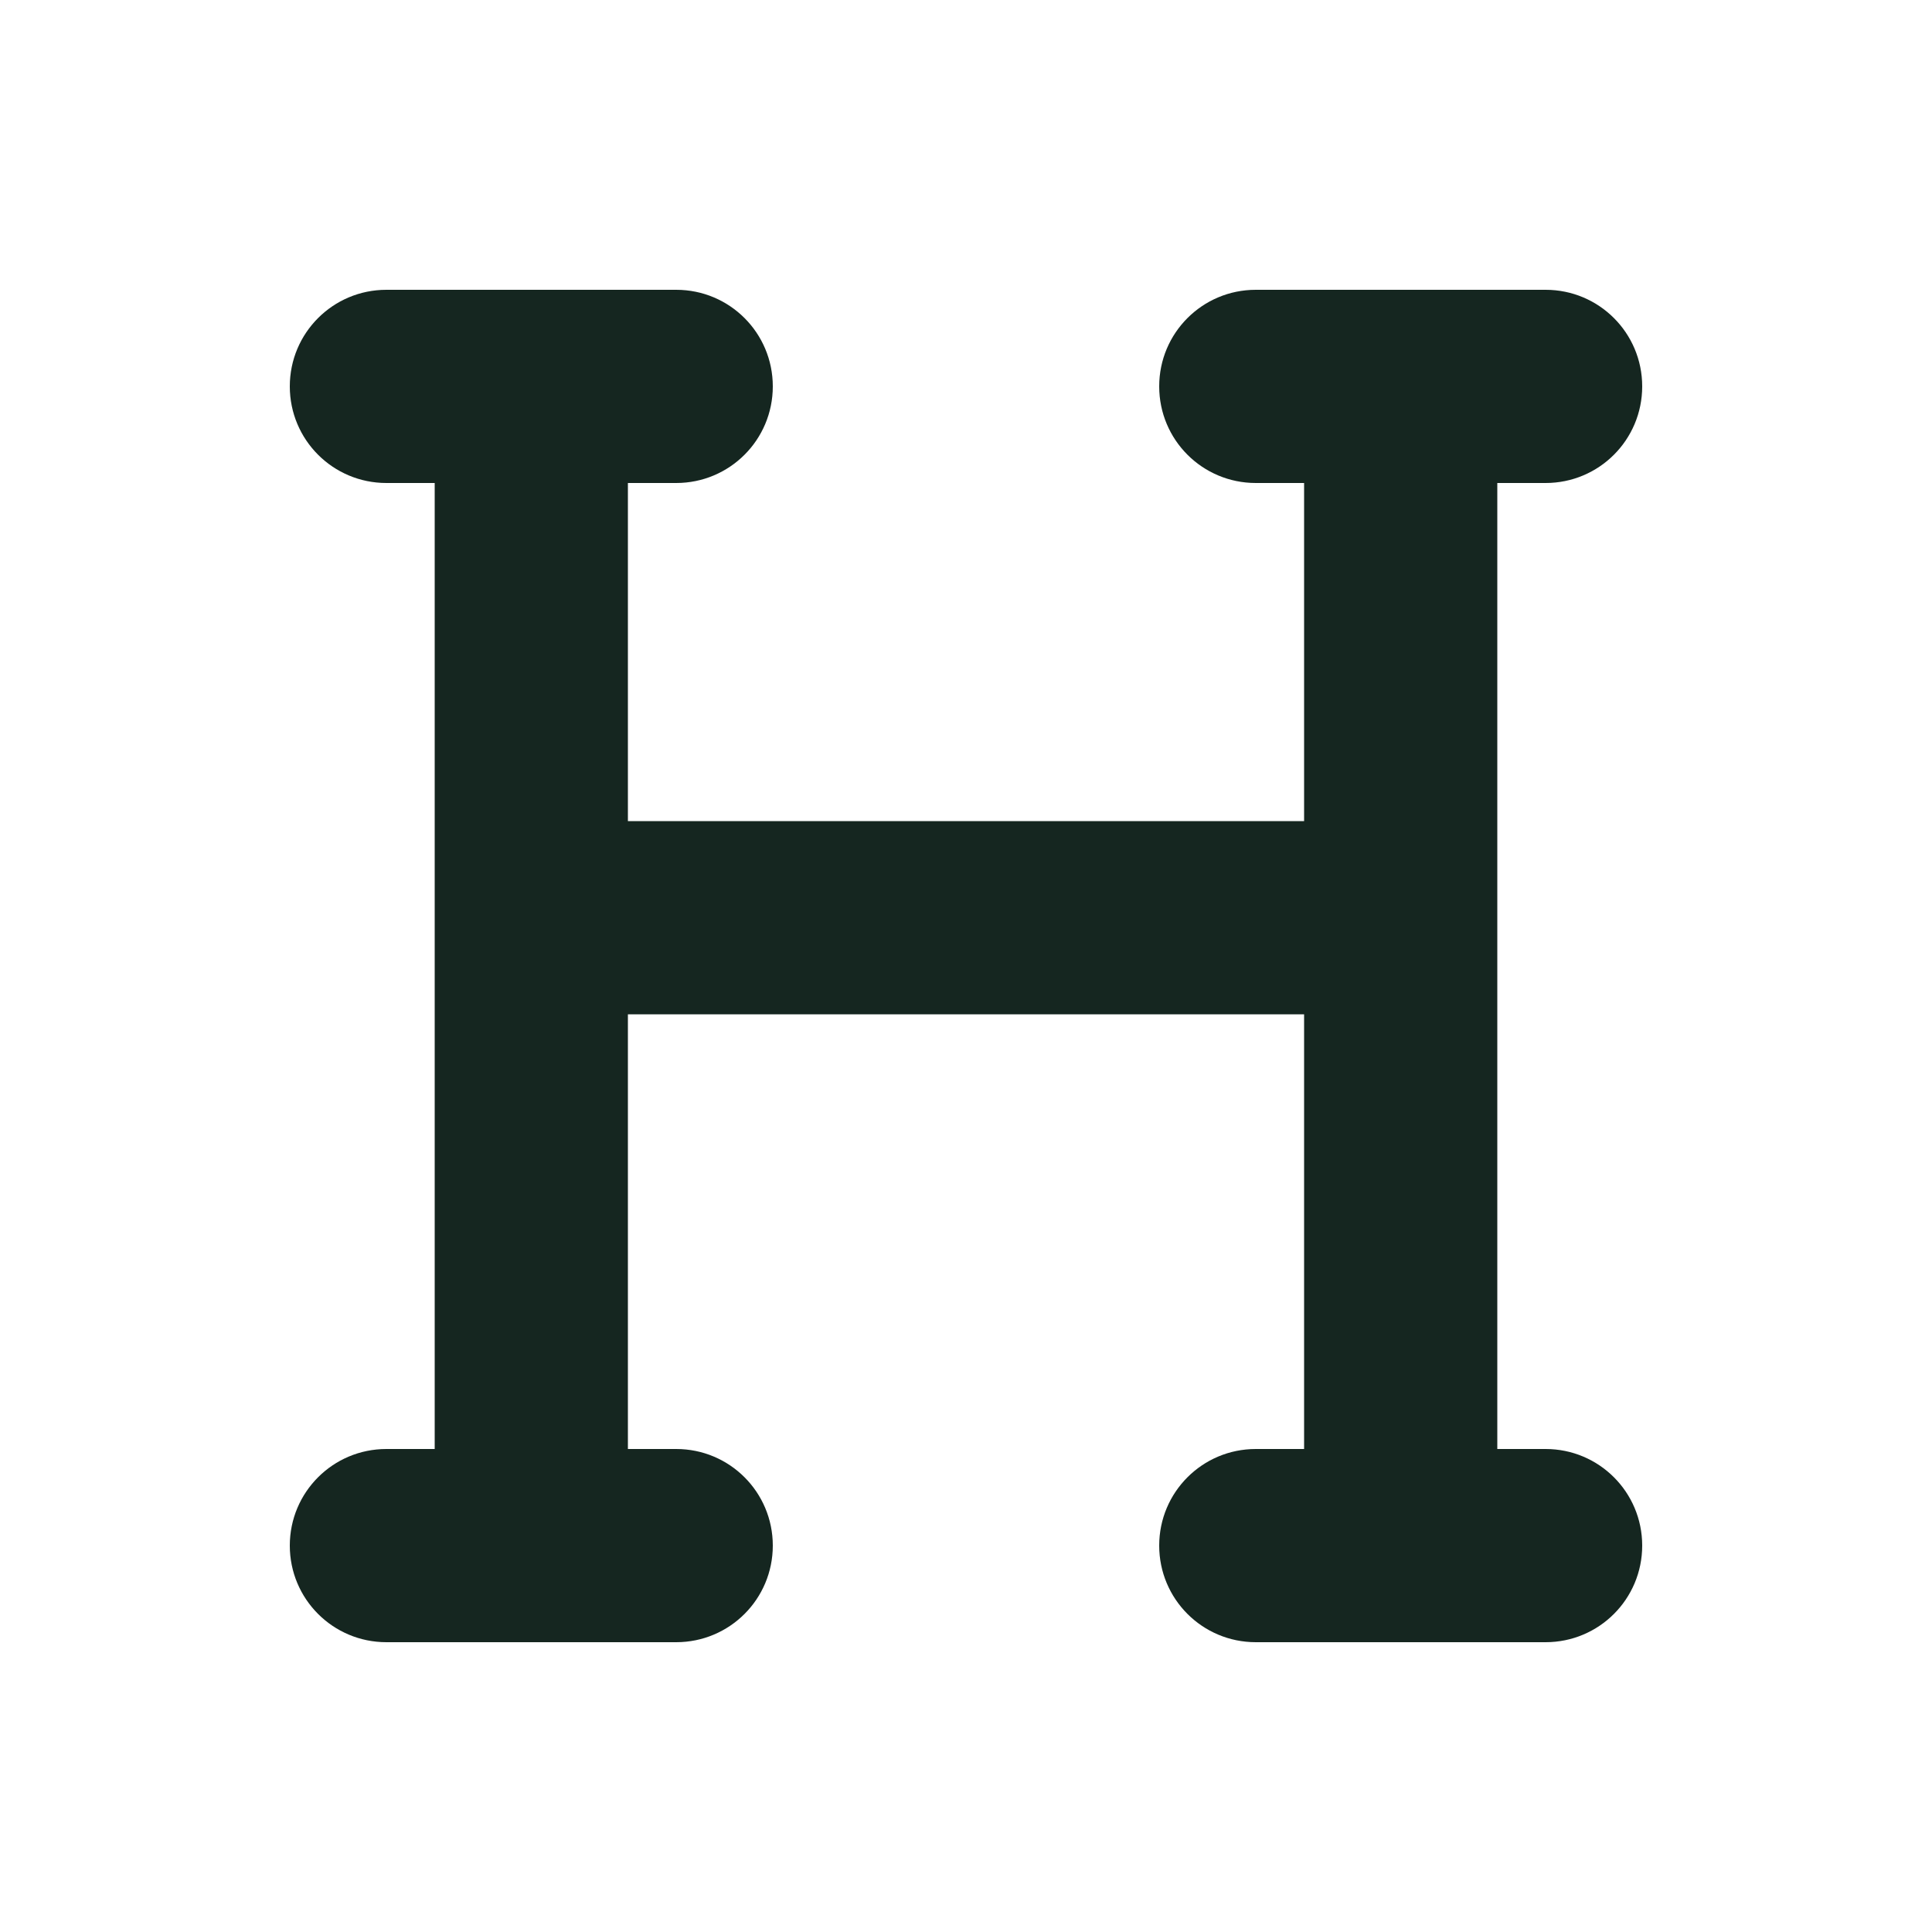 <svg xmlns="http://www.w3.org/2000/svg" viewBox="0 0 640 640"><!--! Font Awesome Free 7.0.0 by @fontawesome - https://fontawesome.com License - https://fontawesome.com/license/free (Icons: CC BY 4.0, Fonts: SIL OFL 1.1, Code: MIT License) Copyright 2025 Fonticons, Inc. --><path fill="#152620" d="M96 128C96 110.3 110.3 96 128 96L224 96C241.7 96 256 110.3 256 128C256 145.7 241.7 160 224 160L208 160L208 272L432 272L432 160L416 160C398.3 160 384 145.7 384 128C384 110.3 398.3 96 416 96L512 96C529.7 96 544 110.3 544 128C544 145.7 529.7 160 512 160L496 160L496 480L512 480C529.7 480 544 494.3 544 512C544 529.7 529.7 544 512 544L416 544C398.3 544 384 529.7 384 512C384 494.3 398.3 480 416 480L432 480L432 336L208 336L208 480L224 480C241.7 480 256 494.3 256 512C256 529.7 241.7 544 224 544L128 544C110.3 544 96 529.7 96 512C96 494.3 110.3 480 128 480L144 480L144 160L128 160C110.3 160 96 145.7 96 128z"/></svg>